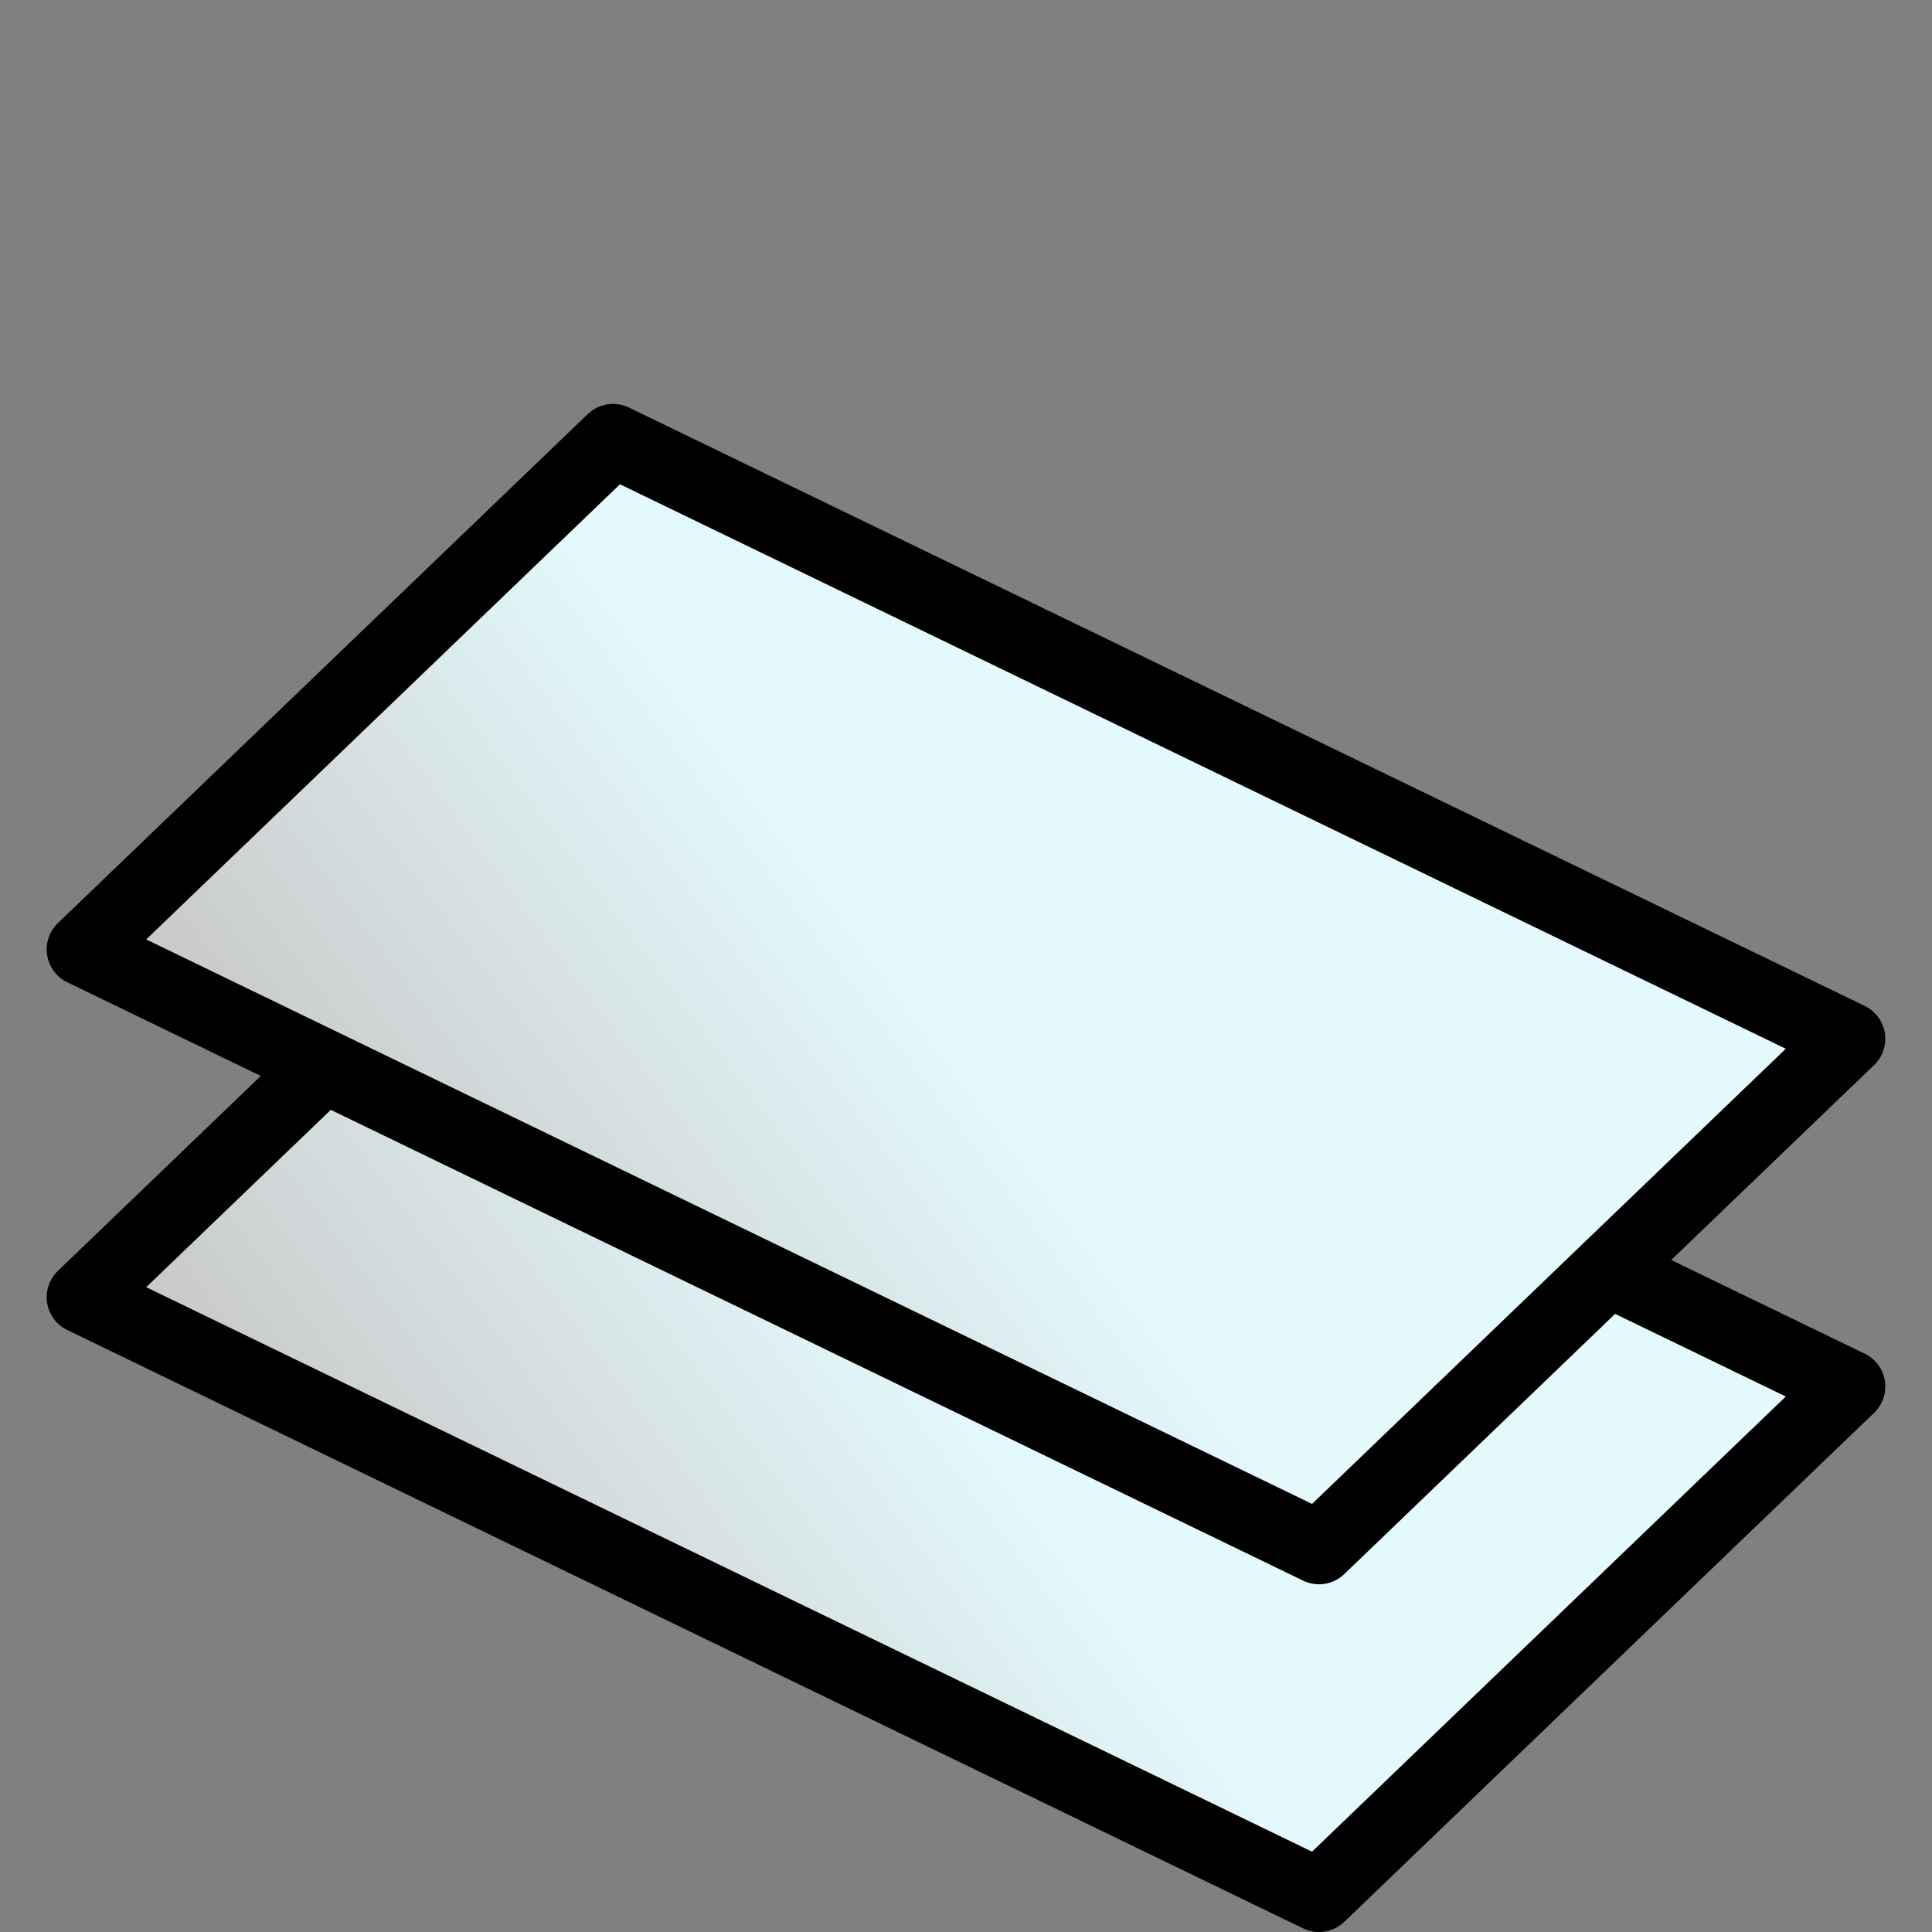 <?xml version="1.0" encoding="UTF-8"?>
<svg width="100" height="100" version="1.1" viewBox="0 0 100 100" xmlns="http://www.w3.org/2000/svg" xmlns:xlink="http://www.w3.org/1999/xlink">
 <rect x="0" y="0" width="100" height="100" fill="#808080" stroke="none"/>
 <linearGradient id="a">
  <stop stop-color="#c9c9c9" offset="0"/>
  <stop stop-color="#e3f9fc" offset="1"/>
 </linearGradient>
 <linearGradient id="b" x1="9.941" x2="24.805" y1="77.542" y2="48.729" gradientTransform="matrix(.843 .408 -.399 .863 28.261 -6.44)" gradientUnits="userSpaceOnUse" xlink:href="#a"/>
 <linearGradient id="c" x1="9.941" x2="24.805" y1="77.542" y2="48.729" gradientTransform="matrix(.843 .408 -.399 .863 28.261 -24.44)" gradientUnits="userSpaceOnUse" xlink:href="#a"/>
 <g fill-rule="evenodd" stroke="#000" stroke-linecap="round" stroke-linejoin="round" stroke-width="3.775">
  <path d="m31.729 40.794 63.967 30.972-27.425 26.348-63.967-30.972z" fill="url(#b)"/>
  <path d="m31.729 22.794 63.967 30.972-27.425 26.348-63.967-30.972z" fill="url(#c)"/>
 </g>
</svg>
